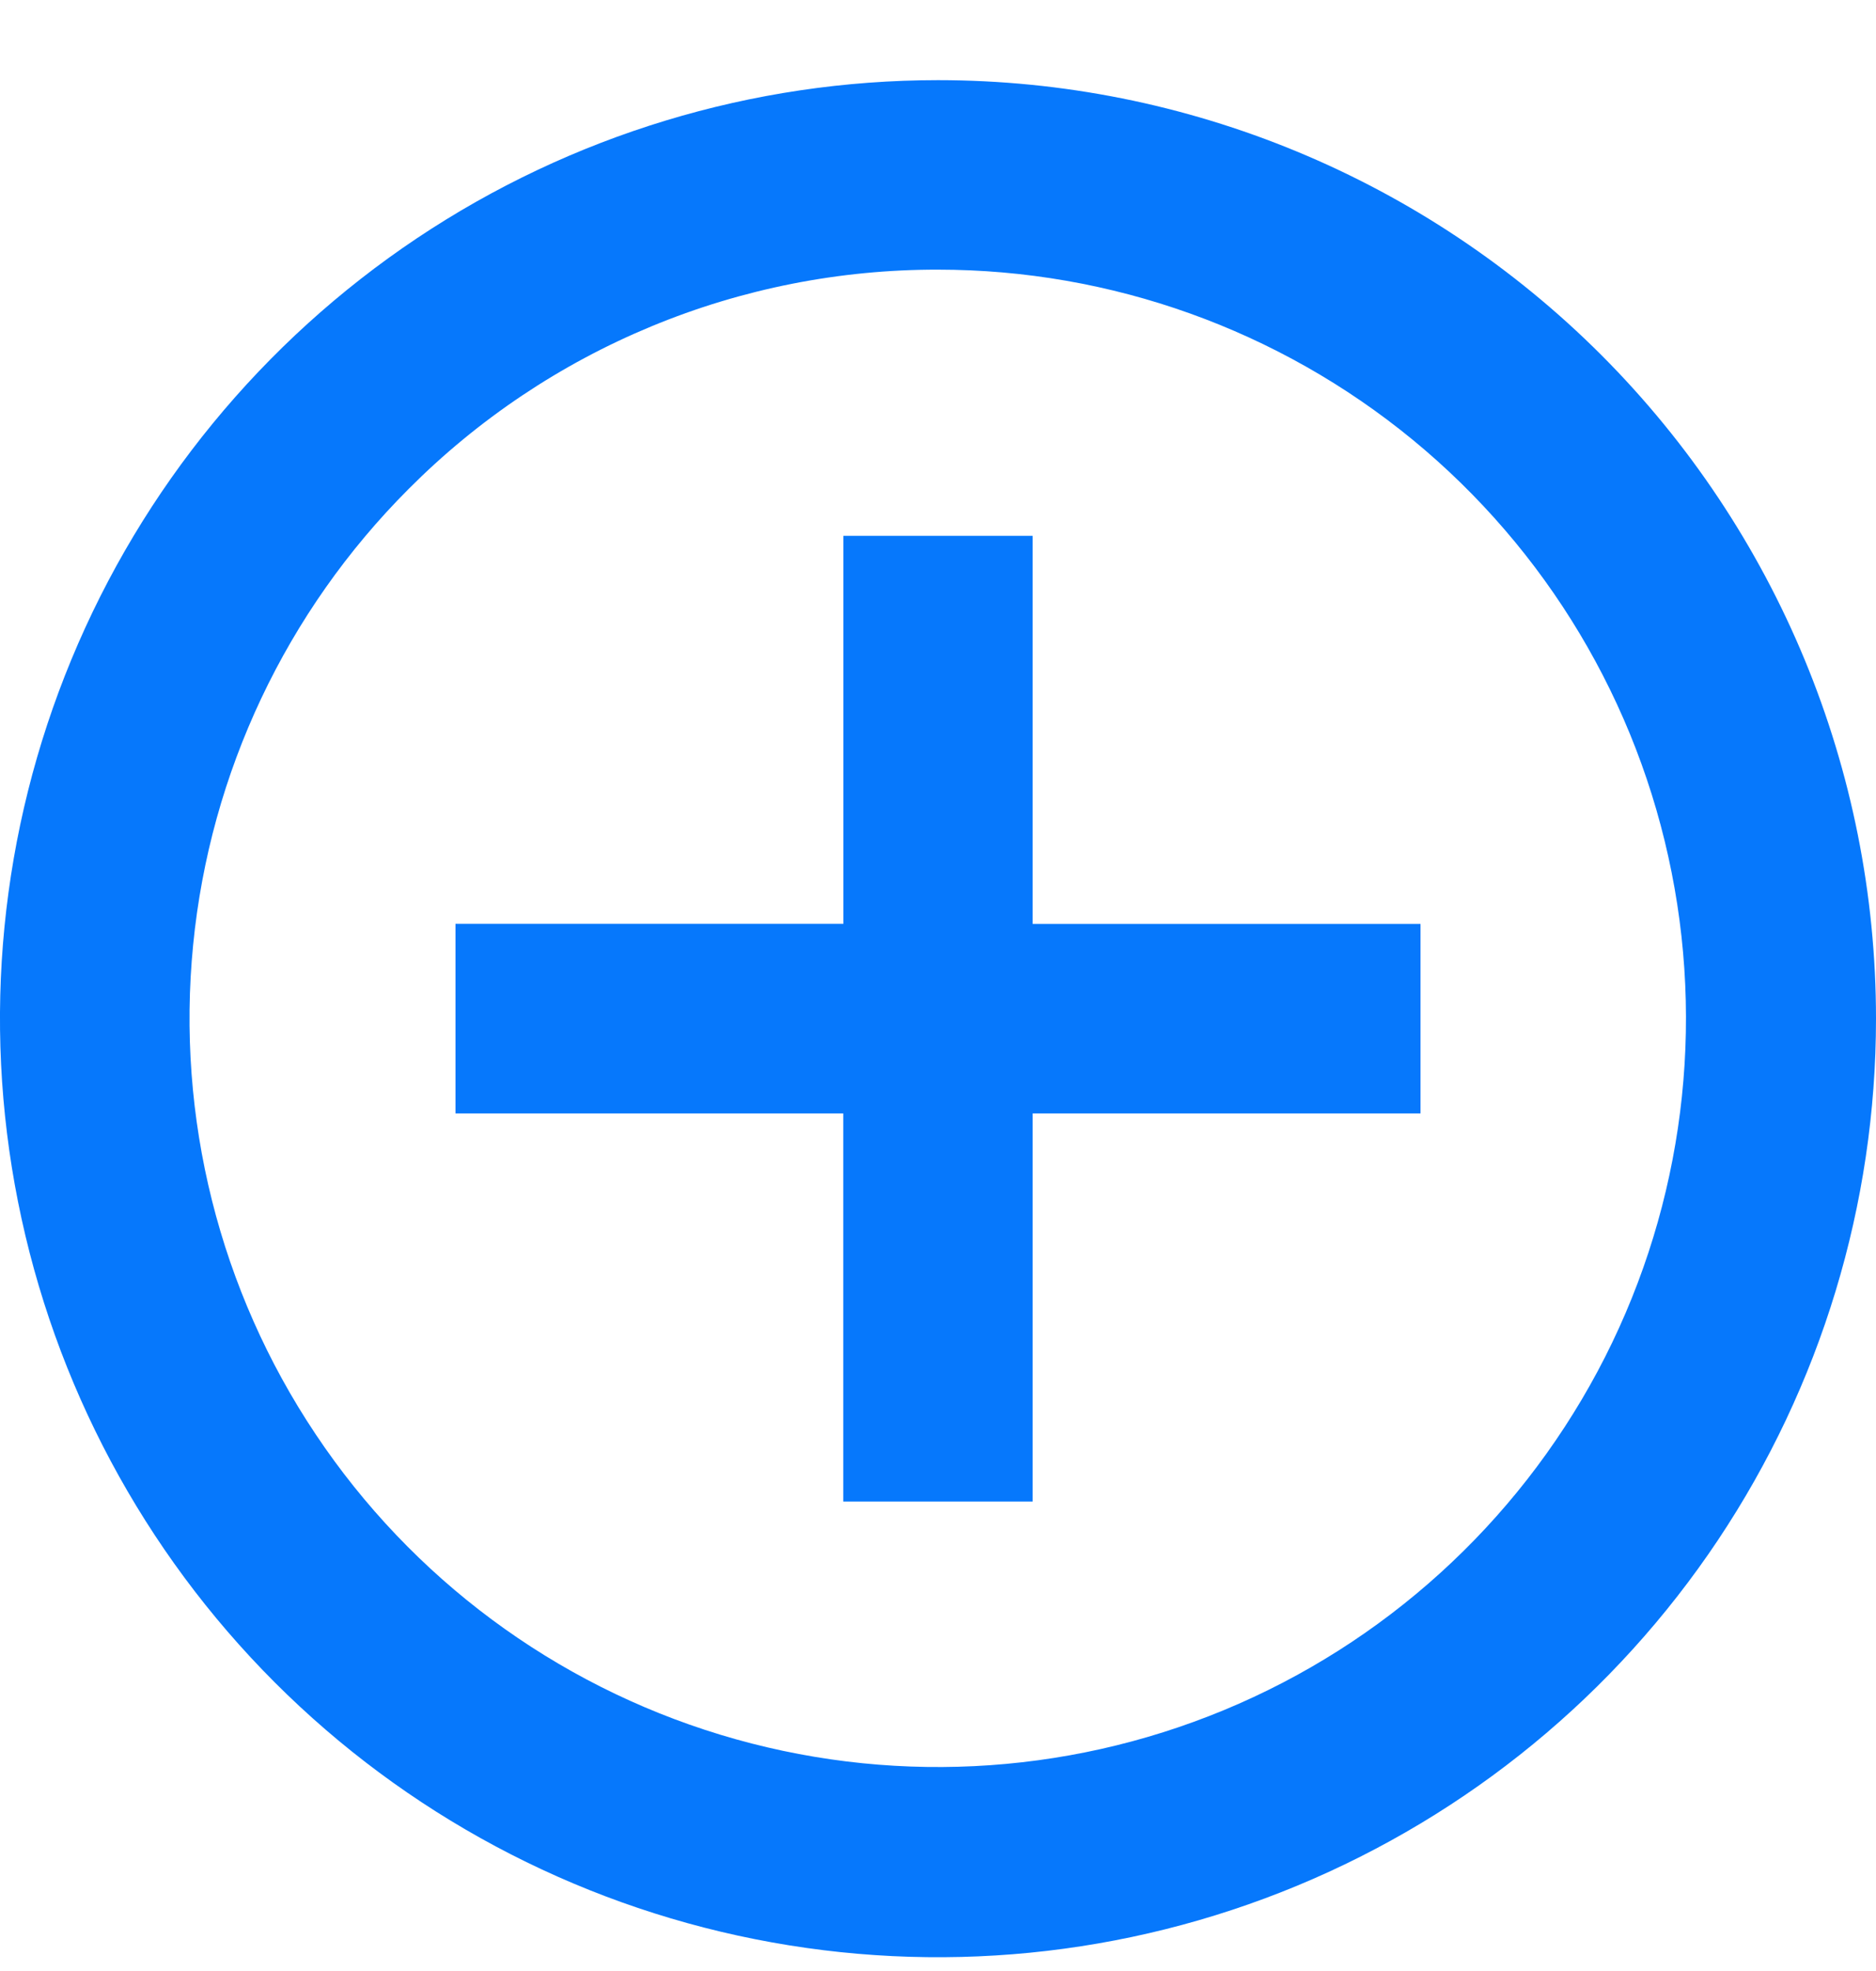 <svg  viewBox="0 0 20 21" fill="none" xmlns="http://www.w3.org/2000/svg">
<path d="M15.144 11.863H11.009V15.998H8.99V11.863H4.856V9.843H8.991V5.709H11.009V9.844H15.144V11.863Z" fill="#0678FC"/>
<path d="M10 2.873C11.845 2.873 13.633 3.514 15.06 4.685C16.486 5.856 17.462 7.485 17.821 9.295C18.181 11.105 17.902 12.984 17.032 14.611C16.161 16.238 14.754 17.514 13.049 18.22C11.344 18.926 9.447 19.019 7.681 18.483C5.915 17.947 4.39 16.816 3.365 15.281C2.339 13.747 1.878 11.905 2.059 10.068C2.239 8.232 3.051 6.515 4.356 5.21C5.096 4.467 5.976 3.878 6.945 3.477C7.913 3.076 8.952 2.871 10 2.873ZM10 0.854C8.022 0.854 6.089 1.44 4.444 2.539C2.8 3.638 1.518 5.199 0.761 7.027C0.004 8.854 -0.194 10.865 0.192 12.804C0.578 14.744 1.53 16.526 2.929 17.925C4.327 19.323 6.109 20.276 8.049 20.661C9.989 21.047 12 20.849 13.827 20.092C15.654 19.335 17.216 18.054 18.315 16.409C19.413 14.765 20 12.831 20 10.854C20 8.201 18.946 5.658 17.071 3.782C15.196 1.907 12.652 0.854 10 0.854Z" fill="#0678FC"/>
</svg>
